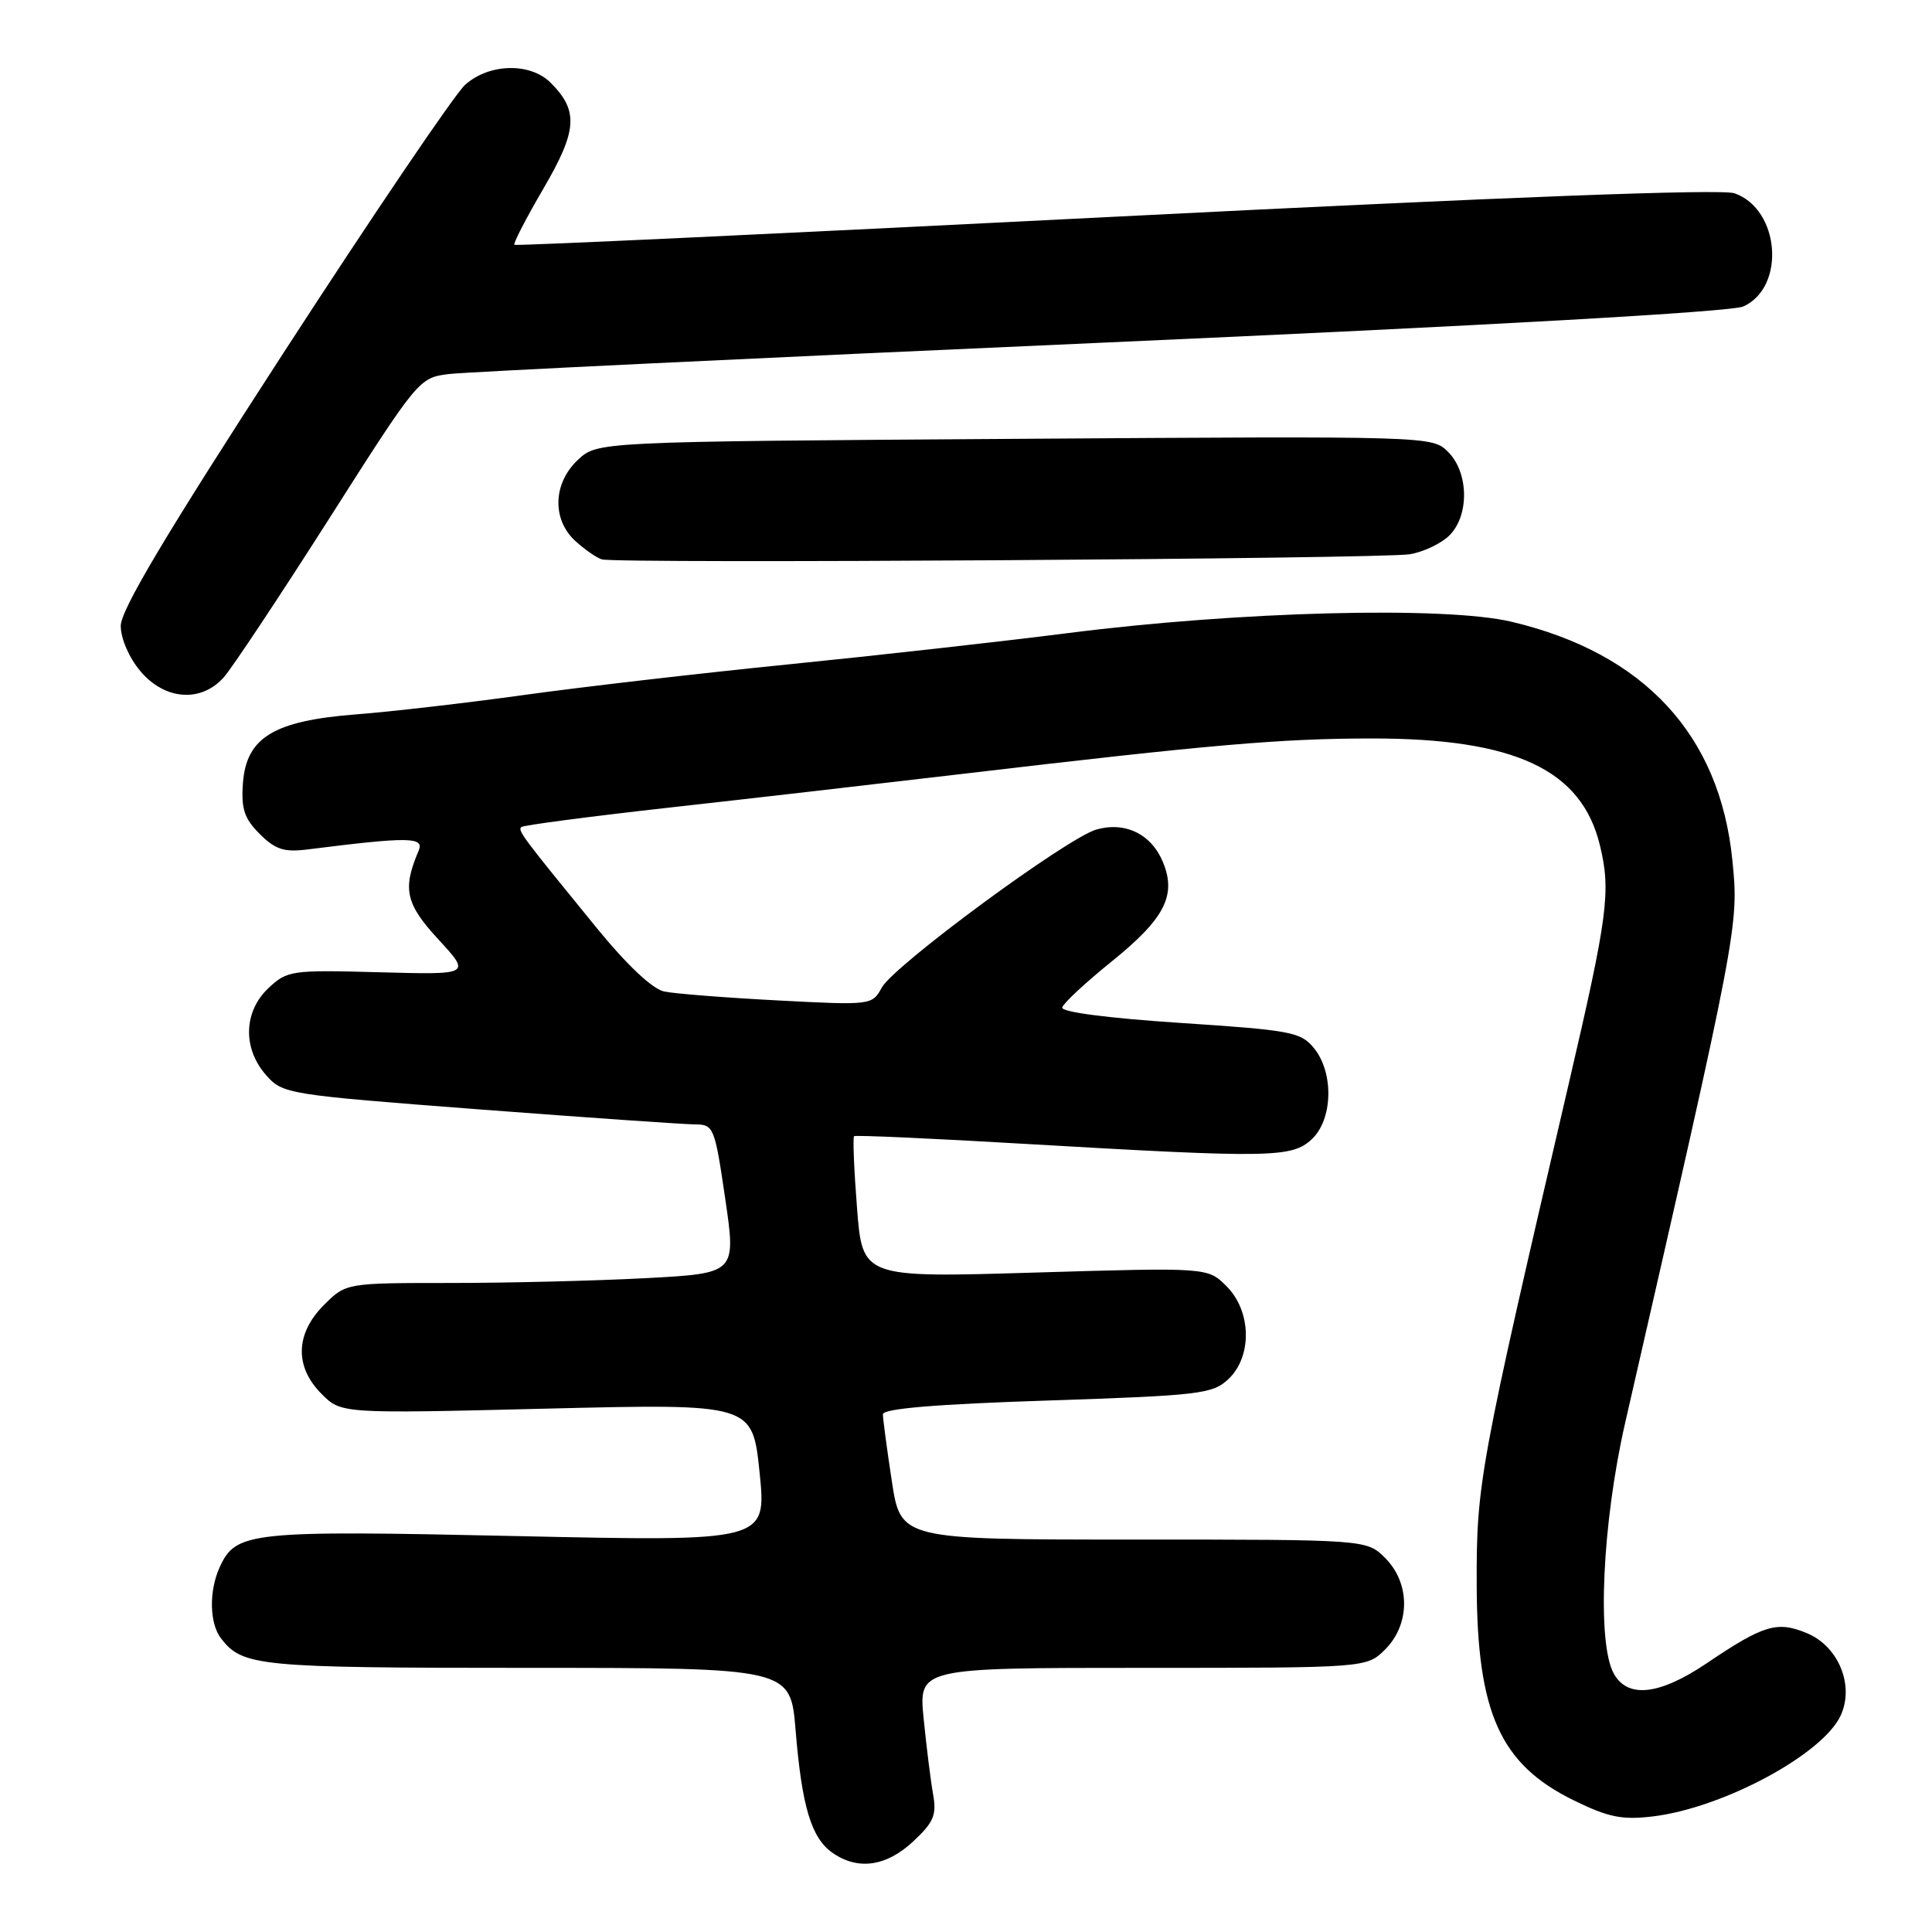 <?xml version="1.0" encoding="UTF-8" standalone="no"?>
<!DOCTYPE svg PUBLIC "-//W3C//DTD SVG 1.1//EN" "http://www.w3.org/Graphics/SVG/1.1/DTD/svg11.dtd" >
<svg xmlns="http://www.w3.org/2000/svg" xmlns:xlink="http://www.w3.org/1999/xlink" version="1.1" viewBox="0 0 256 256">
 <g >
 <path fill="currentColor"
d=" M 121.00 244.00 C 123.73 241.45 124.13 240.50 123.64 237.75 C 123.32 235.96 122.76 231.46 122.39 227.75 C 121.72 221.00 121.72 221.00 151.41 221.00 C 181.09 221.00 181.09 221.00 183.55 218.55 C 186.88 215.21 186.88 209.79 183.55 206.45 C 181.09 204.00 181.09 204.00 150.22 204.00 C 119.35 204.00 119.35 204.00 118.17 196.25 C 117.52 191.99 116.99 188.00 116.99 187.40 C 117.00 186.65 124.01 186.06 138.75 185.58 C 158.94 184.91 160.66 184.71 162.75 182.76 C 165.95 179.76 165.84 173.74 162.52 170.43 C 160.03 167.94 160.03 167.94 137.16 168.62 C 114.28 169.31 114.28 169.31 113.56 160.07 C 113.16 154.99 112.99 150.70 113.17 150.55 C 113.35 150.39 123.62 150.85 136.00 151.58 C 168.37 153.46 171.17 153.42 173.81 150.96 C 176.61 148.35 176.77 142.17 174.12 138.90 C 172.38 136.75 171.13 136.51 156.37 135.54 C 146.80 134.91 140.60 134.10 140.75 133.50 C 140.88 132.95 143.80 130.23 147.23 127.46 C 154.33 121.74 155.93 118.65 154.09 114.22 C 152.56 110.52 149.09 108.83 145.27 109.92 C 141.38 111.04 118.45 127.92 116.84 130.86 C 115.56 133.20 115.45 133.21 103.02 132.56 C 96.14 132.20 89.38 131.67 88.00 131.38 C 86.44 131.04 83.06 127.86 79.00 122.88 C 69.15 110.81 68.60 110.07 69.07 109.59 C 69.31 109.35 78.06 108.20 88.51 107.03 C 98.95 105.87 116.72 103.82 128.00 102.49 C 160.30 98.68 169.71 97.86 181.73 97.85 C 200.77 97.84 209.60 101.98 212.01 112.06 C 213.47 118.12 213.04 121.37 207.89 143.50 C 195.99 194.61 195.63 196.56 195.67 210.00 C 195.72 227.00 198.78 233.79 208.56 238.57 C 213.11 240.80 214.93 241.17 218.97 240.69 C 228.27 239.59 241.56 232.45 243.91 227.29 C 245.73 223.31 243.61 218.15 239.44 216.41 C 235.49 214.76 233.70 215.29 226.15 220.39 C 219.88 224.62 215.67 225.09 213.83 221.75 C 211.58 217.66 212.31 201.76 215.35 188.50 C 230.34 123.03 230.42 122.64 229.55 114.00 C 227.89 97.37 217.85 86.53 200.26 82.38 C 191.46 80.30 164.15 81.00 141.50 83.89 C 132.70 85.01 116.05 86.87 104.50 88.03 C 92.95 89.19 77.20 91.01 69.50 92.08 C 61.80 93.15 51.75 94.31 47.17 94.66 C 36.27 95.51 32.64 97.72 32.19 103.77 C 31.94 107.18 32.37 108.46 34.41 110.50 C 36.48 112.57 37.64 112.94 40.72 112.56 C 54.20 110.86 56.26 110.88 55.47 112.73 C 53.30 117.81 53.74 119.76 58.10 124.49 C 62.40 129.16 62.40 129.16 50.28 128.83 C 38.61 128.51 38.07 128.59 35.58 130.92 C 32.27 134.03 32.13 138.90 35.25 142.45 C 37.46 144.96 37.99 145.05 63.50 147.00 C 77.80 148.09 90.66 148.98 92.08 148.99 C 94.57 149.00 94.70 149.31 96.10 158.86 C 97.54 168.72 97.54 168.72 85.61 169.36 C 79.05 169.71 67.42 170.00 59.77 170.00 C 45.85 170.00 45.85 170.00 42.92 172.92 C 39.13 176.72 39.01 181.10 42.61 184.70 C 45.22 187.32 45.22 187.32 72.47 186.65 C 99.71 185.99 99.71 185.99 100.65 195.13 C 101.58 204.26 101.58 204.26 68.54 203.54 C 33.05 202.76 31.26 202.95 29.11 207.66 C 27.67 210.82 27.75 215.09 29.28 217.09 C 32.14 220.80 34.16 221.00 69.81 221.00 C 104.74 221.00 104.74 221.00 105.42 229.25 C 106.25 239.38 107.50 243.54 110.30 245.50 C 113.67 247.86 117.44 247.33 121.00 244.00 Z  M 29.65 89.75 C 30.75 88.51 37.02 79.07 43.58 68.78 C 55.43 50.16 55.52 50.05 59.50 49.56 C 61.70 49.29 100.62 47.42 146.00 45.41 C 197.42 43.13 229.44 41.32 231.00 40.61 C 236.65 38.05 235.85 27.72 229.83 25.61 C 228.12 25.01 199.68 26.09 147.86 28.71 C 104.21 30.92 68.35 32.60 68.16 32.44 C 67.97 32.28 69.70 28.94 72.00 25.00 C 76.50 17.29 76.69 14.69 72.97 10.97 C 70.25 8.25 64.79 8.39 61.62 11.25 C 60.25 12.49 49.43 28.46 37.57 46.75 C 22.00 70.76 16.00 80.82 16.00 82.93 C 16.00 84.61 17.10 87.15 18.59 88.92 C 21.83 92.78 26.64 93.13 29.65 89.75 Z  M 186.81 73.44 C 188.62 73.14 190.99 72.01 192.06 70.94 C 194.71 68.29 194.62 62.62 191.89 59.89 C 189.78 57.78 189.67 57.78 134.46 58.15 C 79.14 58.52 79.14 58.52 76.57 60.94 C 73.26 64.04 73.12 68.85 76.25 71.70 C 77.49 72.82 79.06 73.92 79.75 74.12 C 81.68 74.71 183.07 74.06 186.81 73.44 Z "/>
</g>
</svg>